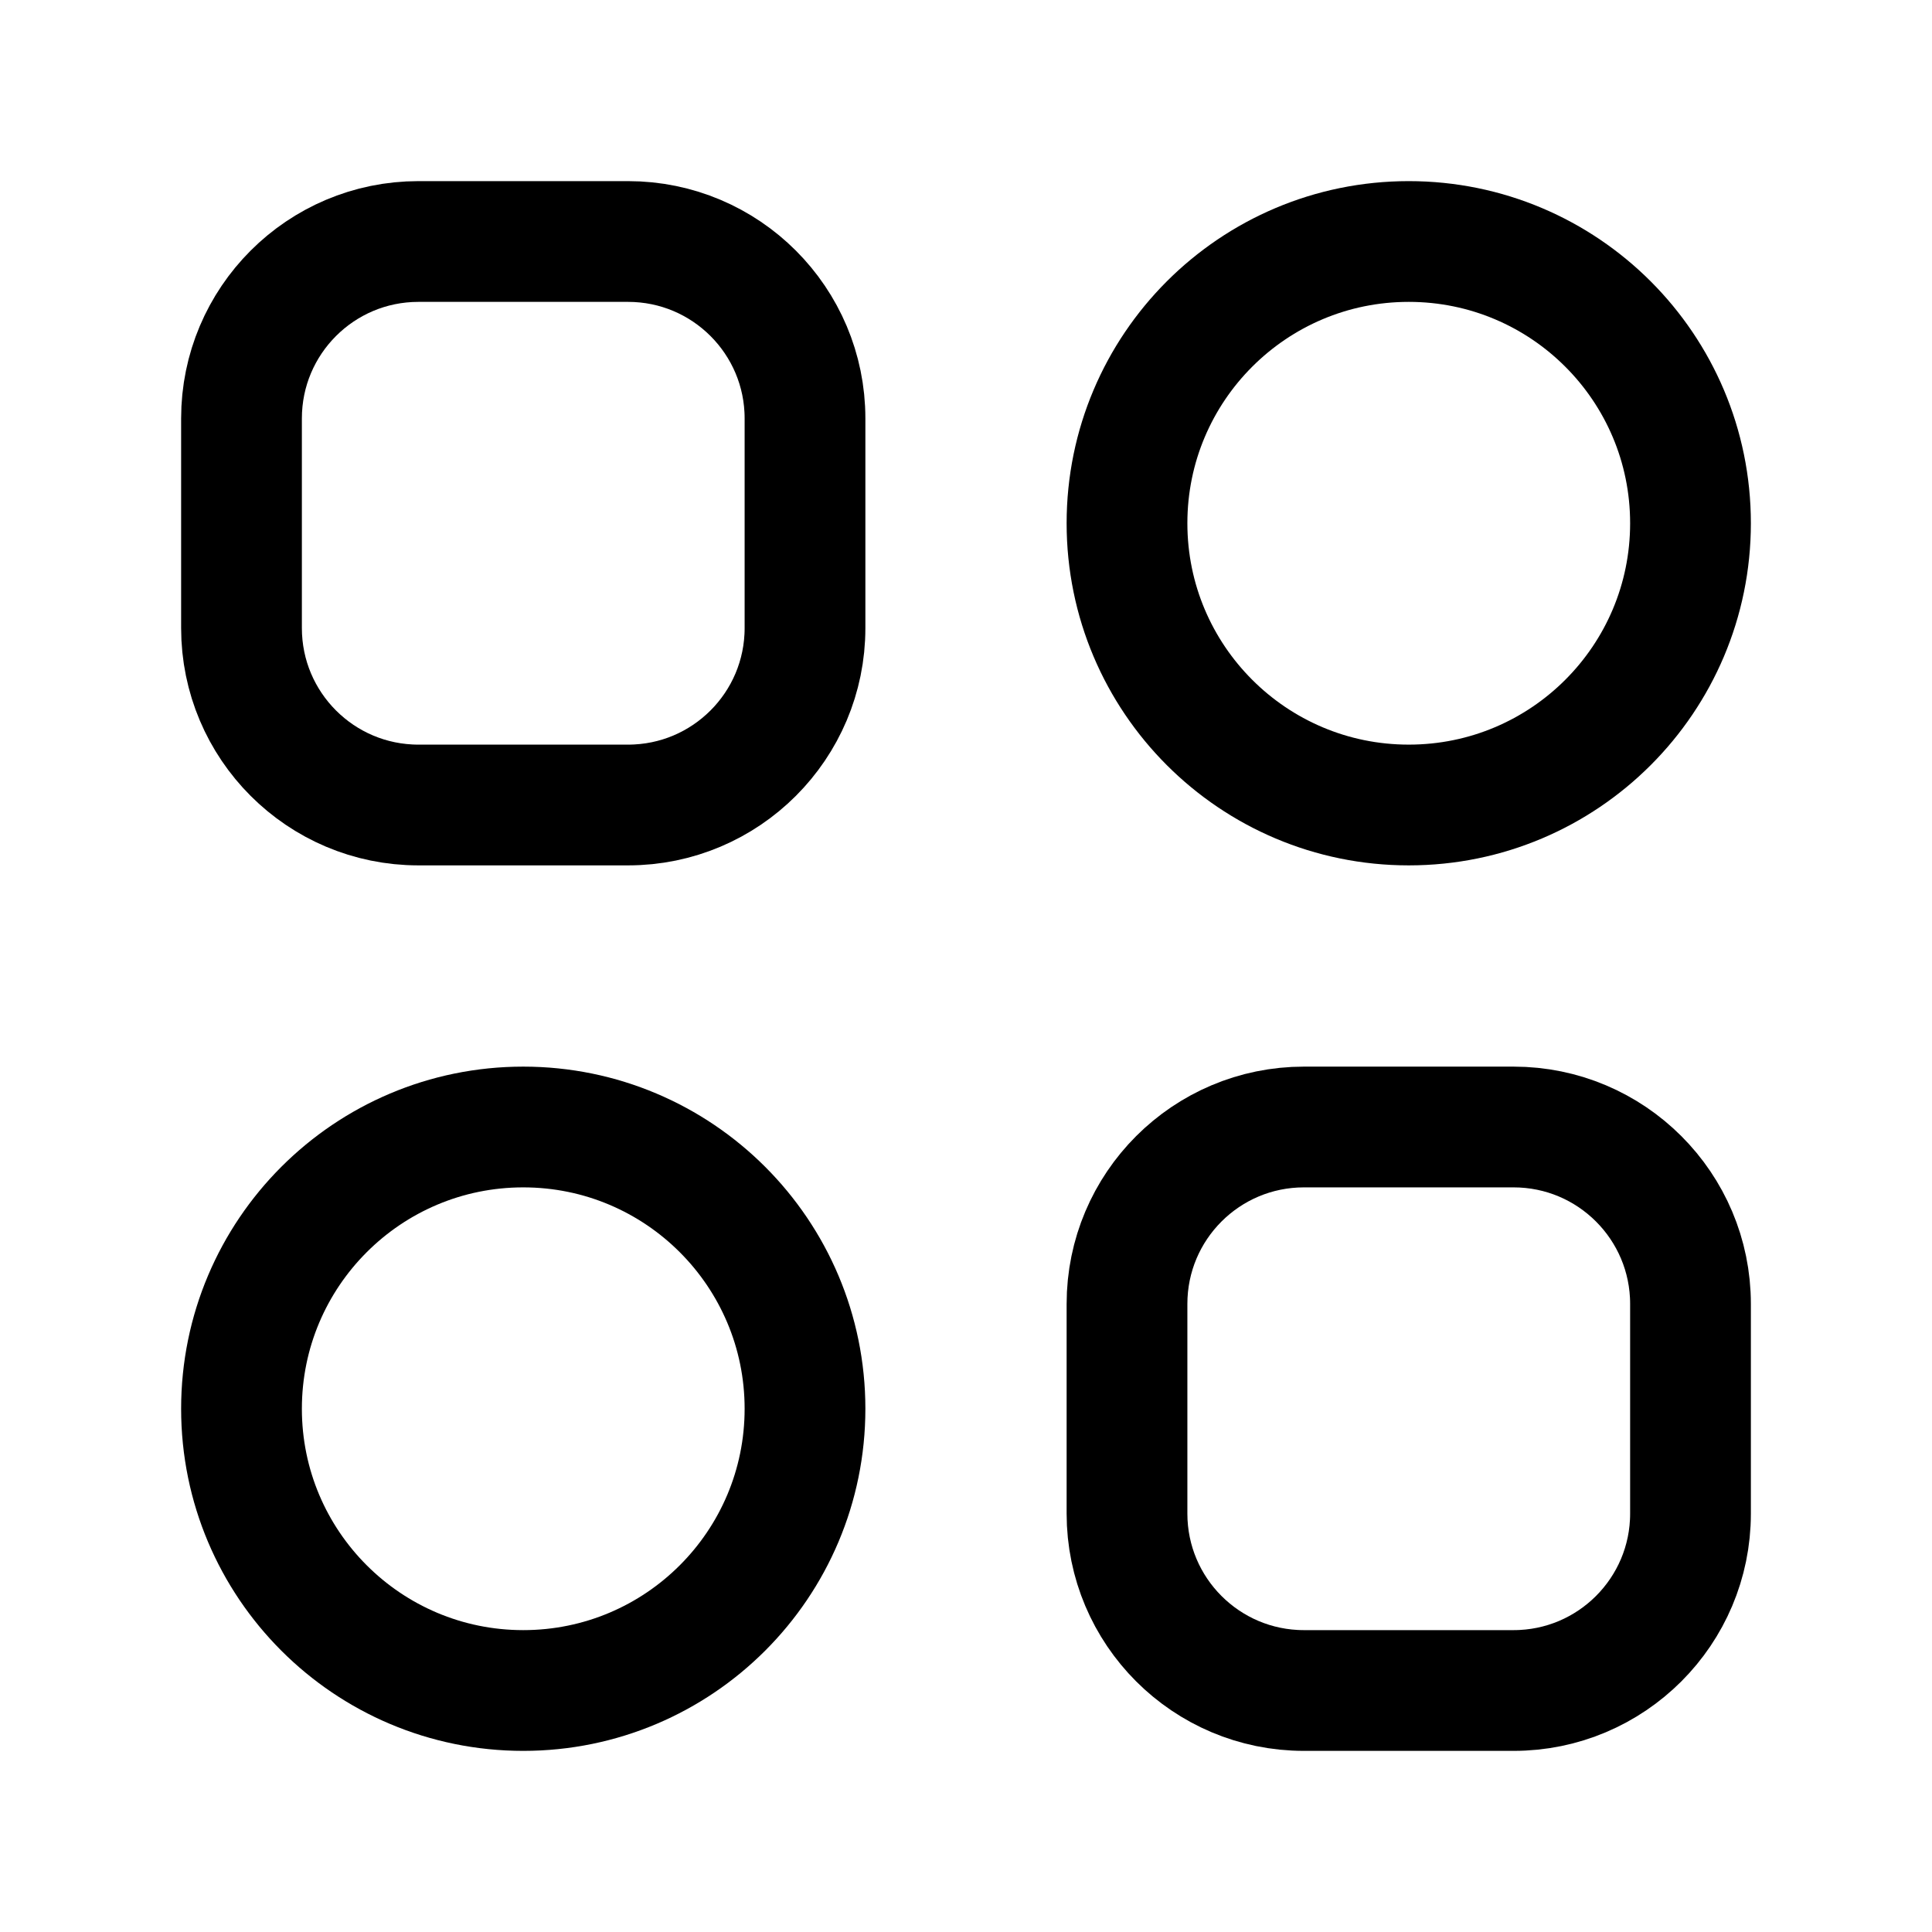 <svg width="24" height="24" viewBox="0 0 24 24" fill="none" xmlns="http://www.w3.org/2000/svg">
<path fill-rule="evenodd" clip-rule="evenodd" d="M6.5 14C8.433 14 10 15.567 10 17.5C10 19.433 8.433 21 6.5 21C4.567 21 3 19.433 3 17.5C3 15.567 4.567 14 6.5 14Z" stroke="black" stroke-width="1.5" stroke-linecap="round" stroke-linejoin="round"/>
<path fill-rule="evenodd" clip-rule="evenodd" d="M17.5 10C15.567 10 14 8.433 14 6.5C14 4.567 15.567 3 17.5 3C19.433 3 21 4.567 21 6.5C21 8.433 19.433 10 17.5 10Z" stroke="black" stroke-width="1.5" stroke-linecap="round" stroke-linejoin="round"/>
<path fill-rule="evenodd" clip-rule="evenodd" d="M7.802 10H5.198C3.984 10 3 9.016 3 7.802V5.198C3 3.984 3.984 3 5.198 3H7.802C9.016 3 10 3.984 10 5.198V7.802C10 9.016 9.016 10 7.802 10Z" stroke="black" stroke-width="1.5" stroke-linecap="round" stroke-linejoin="round"/>
<path fill-rule="evenodd" clip-rule="evenodd" d="M16.198 14H18.802C20.016 14 21 14.984 21 16.198V18.802C21 20.016 20.016 21 18.802 21H16.198C14.984 21 14 20.016 14 18.802V16.198C14 14.984 14.984 14 16.198 14Z" stroke="black" stroke-width="1.5" stroke-linecap="round" stroke-linejoin="round"/>
</svg>